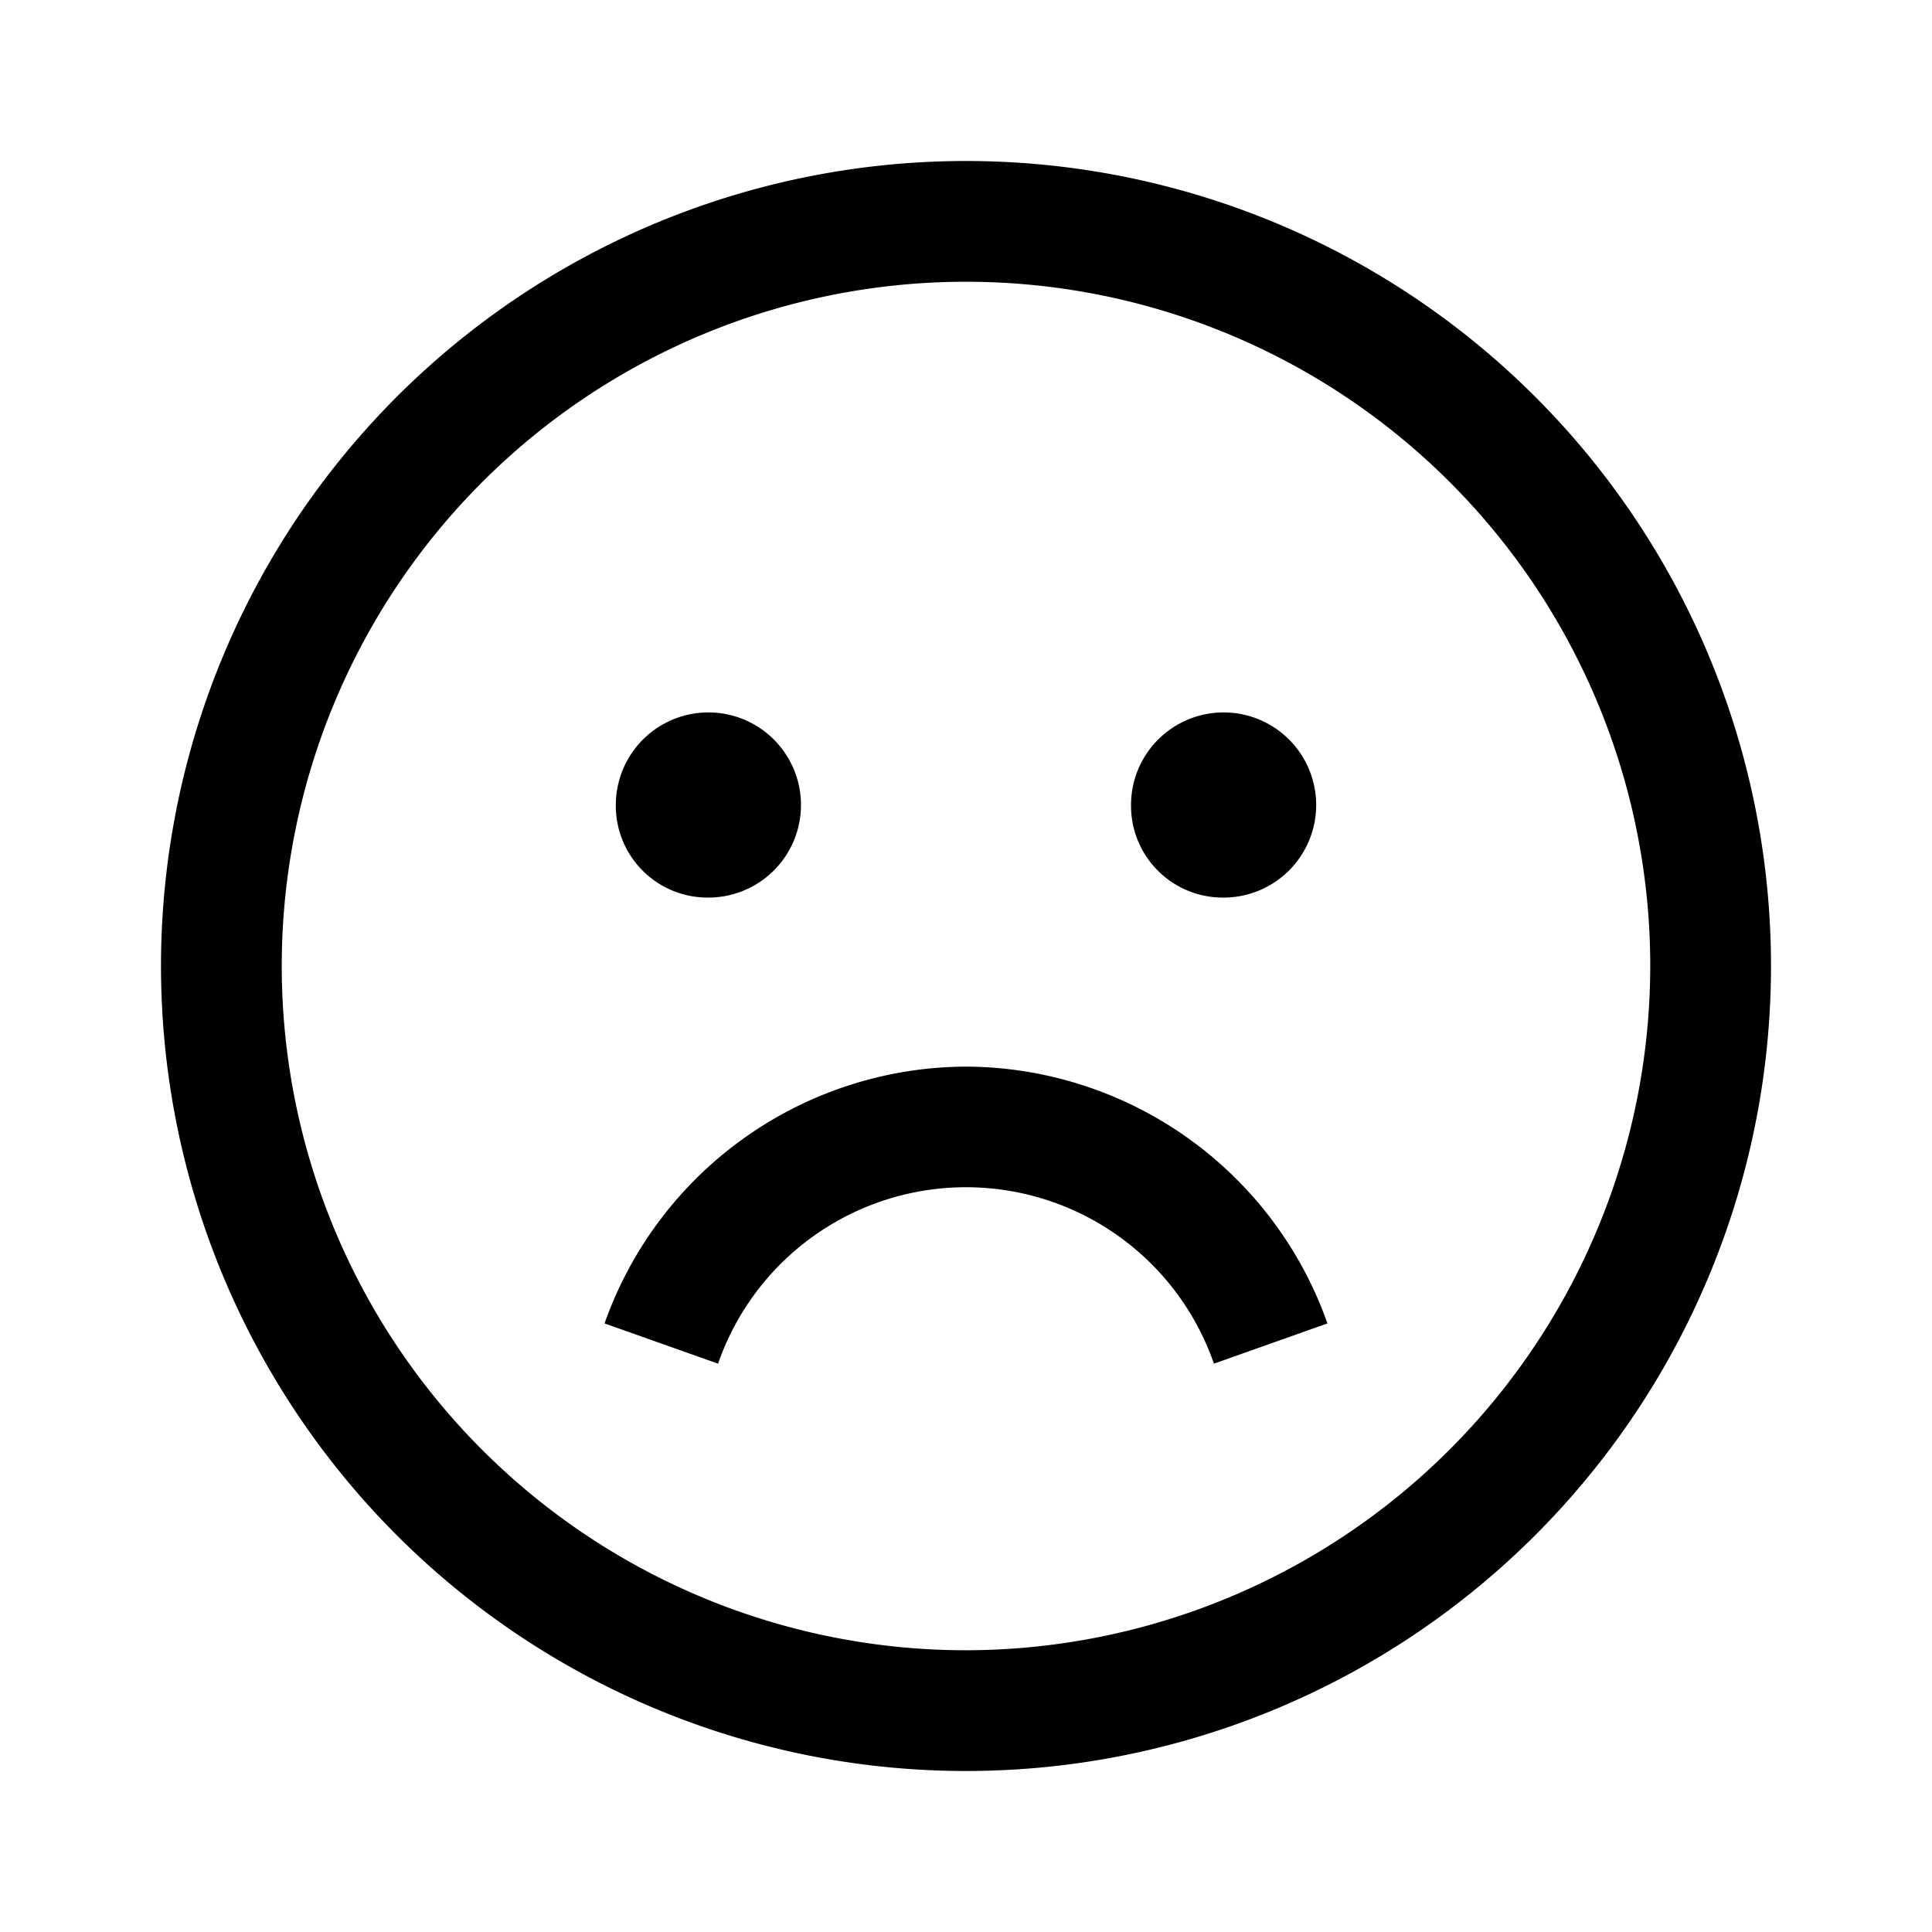 <svg id="Layer_1" data-name="Layer 1" xmlns="http://www.w3.org/2000/svg" viewBox="0 0 24 24"><title>iconoteka_frowning__dissatisfied__sentiment_very_dissatisfied_m_s</title><path d="M15.2,11.15A1.15,1.15,0,1,0,14.05,10,1.14,1.14,0,0,0,15.2,11.15Zm-6.4,0A1.15,1.15,0,1,0,7.65,10,1.14,1.14,0,0,0,8.8,11.15Zm3.2,2.1a4.78,4.78,0,0,0-4.49,3.19l1.41.5a3.26,3.26,0,0,1,6.16,0l1.41-.5A4.78,4.78,0,0,0,12,13.25ZM12,2A10,10,0,1,0,22,12,10,10,0,0,0,12,2Zm0,18.5A8.5,8.5,0,1,1,20.5,12,8.51,8.51,0,0,1,12,20.5Z"/></svg>